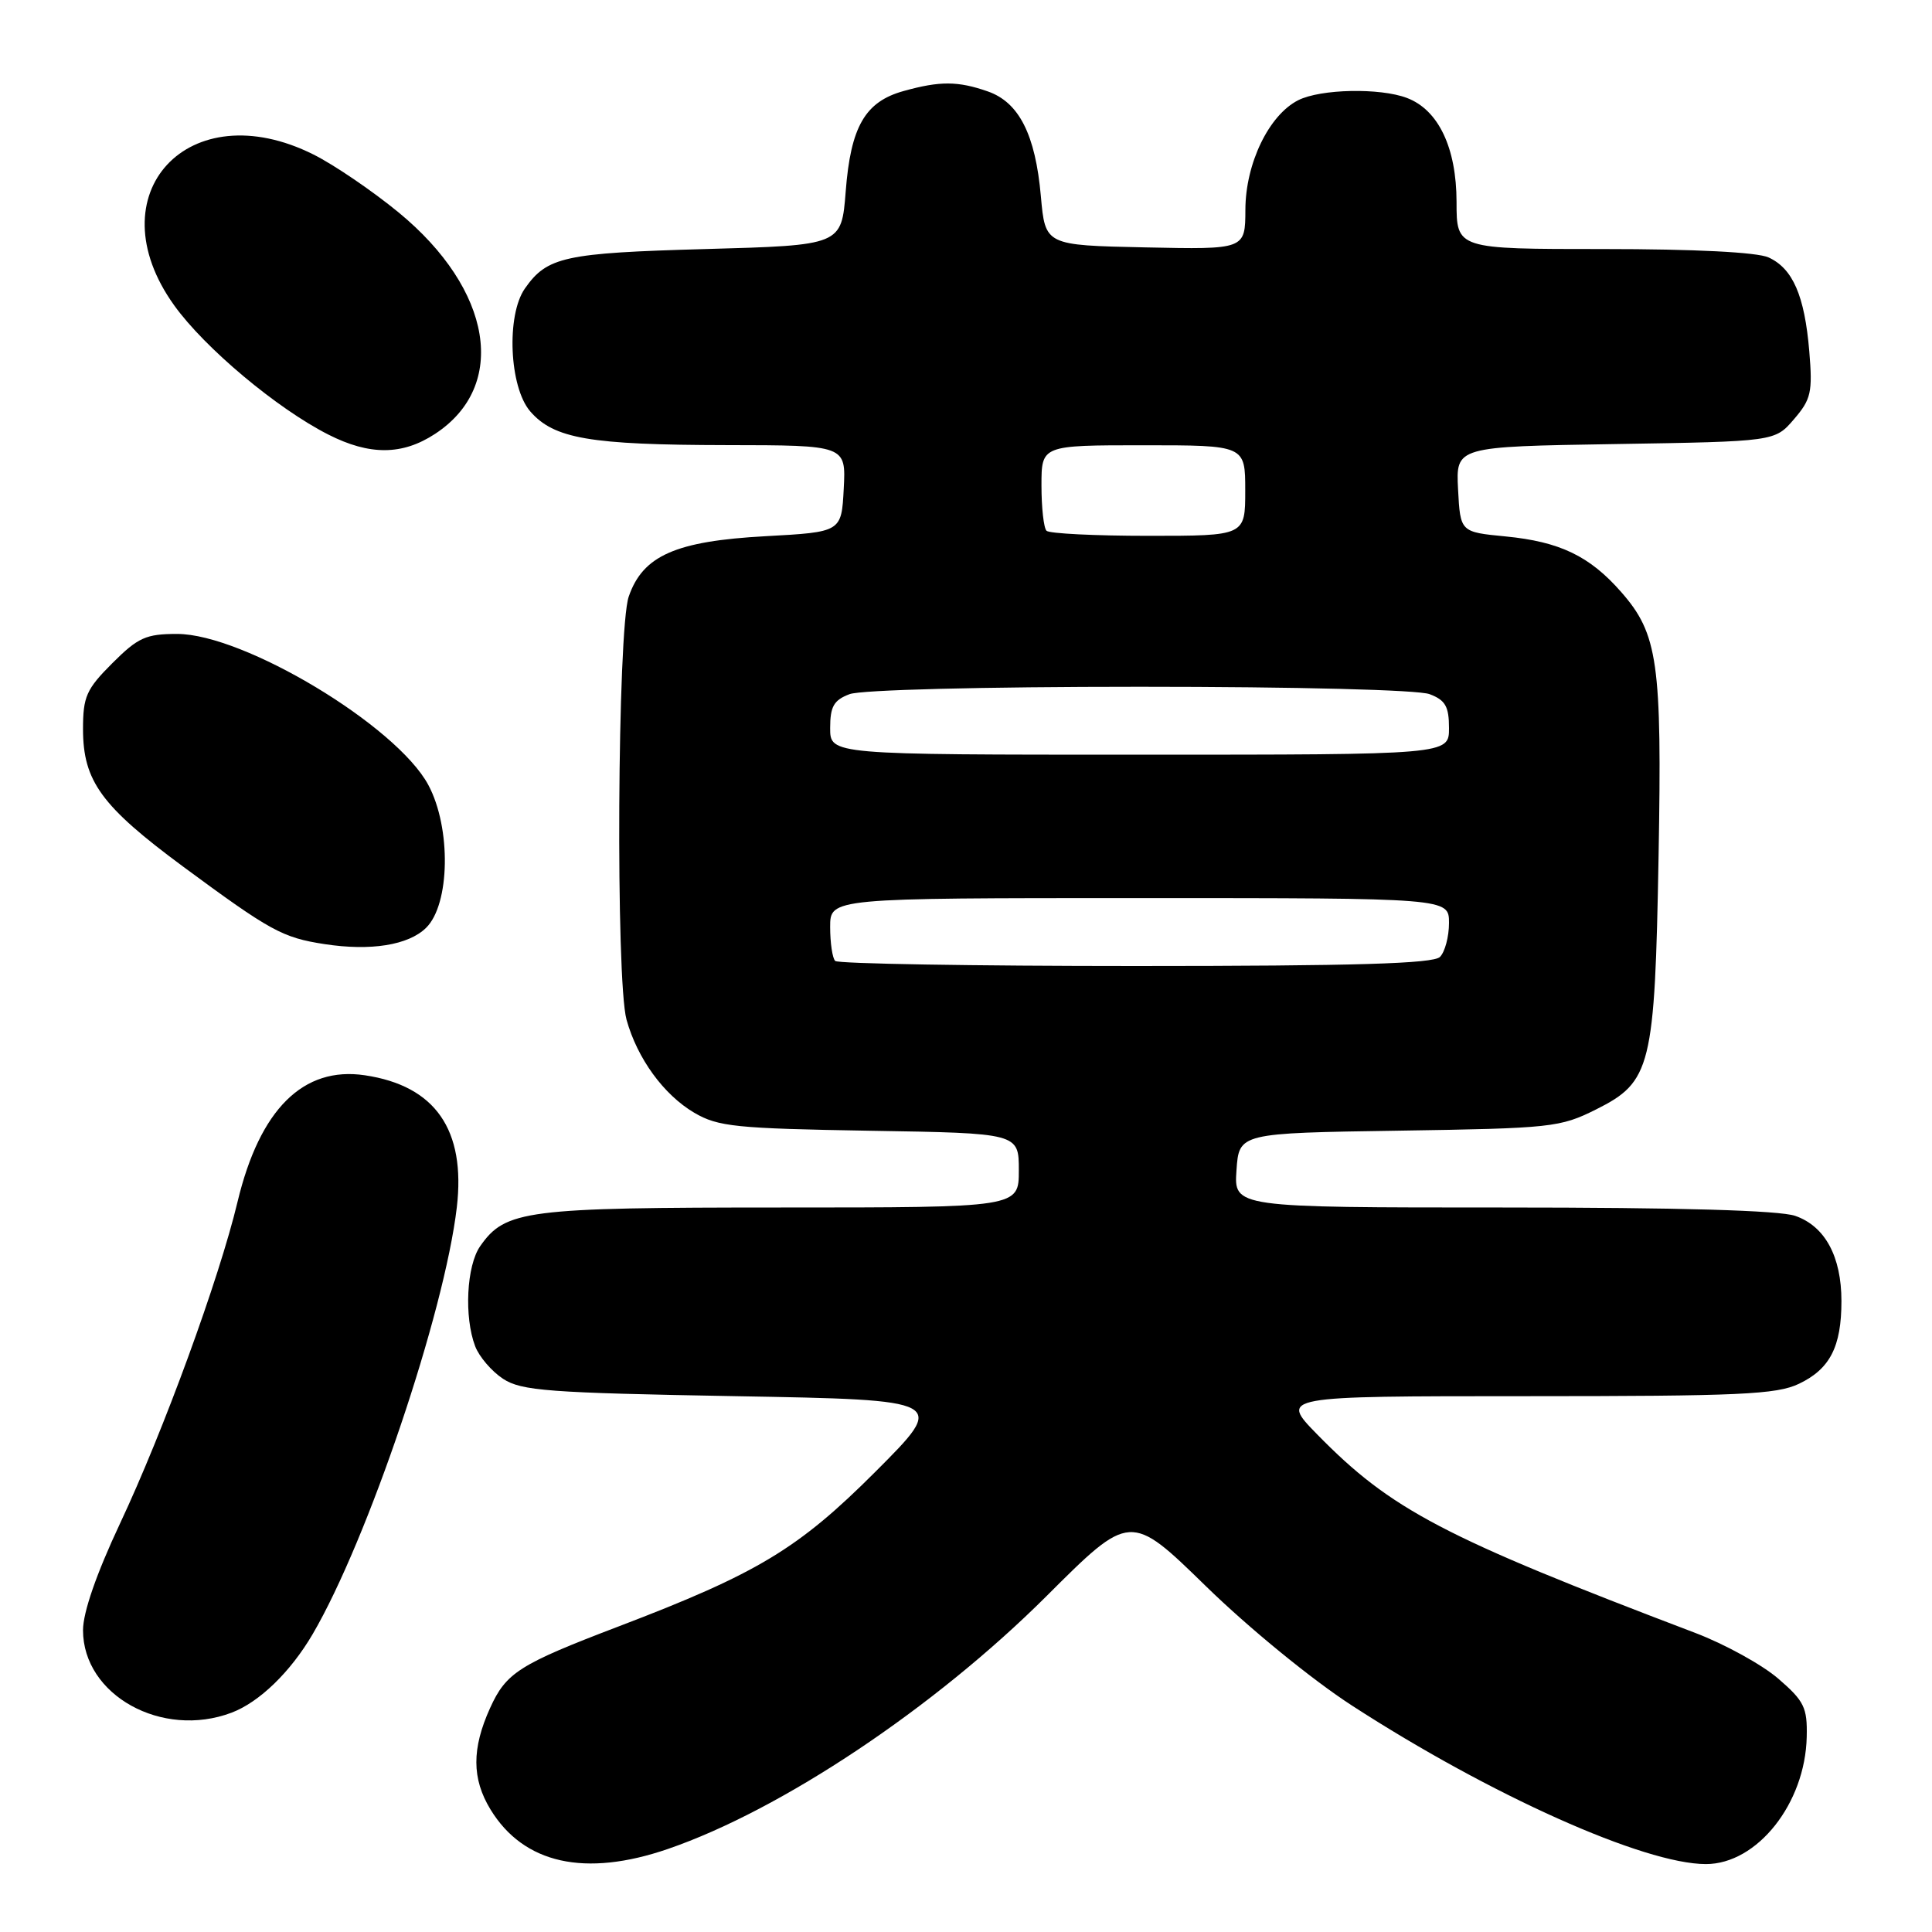 <?xml version="1.0" encoding="UTF-8" standalone="no"?>
<!DOCTYPE svg PUBLIC "-//W3C//DTD SVG 1.1//EN" "http://www.w3.org/Graphics/SVG/1.1/DTD/svg11.dtd" >
<svg xmlns="http://www.w3.org/2000/svg" xmlns:xlink="http://www.w3.org/1999/xlink" version="1.1" viewBox="0 0 256 256">
 <g >
 <path fill="currentColor"
d=" M 88.52 244.99 C 103.56 239.82 123.84 226.27 138.64 211.52 C 149.77 200.41 149.77 200.41 159.79 210.18 C 165.48 215.73 173.84 222.56 179.15 226.00 C 197.49 237.88 217.86 247.00 226.04 247.00 C 232.84 247.00 239.21 238.96 239.40 230.14 C 239.49 226.26 239.07 225.40 235.63 222.43 C 233.50 220.59 228.55 217.86 224.63 216.37 C 191.19 203.66 184.32 200.06 174.54 190.07 C 169.58 185.00 169.58 185.00 202.25 185.00 C 230.47 185.00 235.40 184.78 238.37 183.36 C 242.48 181.40 244.00 178.45 244.00 172.40 C 244.00 166.50 241.83 162.48 237.88 161.11 C 235.78 160.38 222.58 160.00 199.10 160.00 C 163.50 160.00 163.50 160.00 163.84 155.07 C 164.18 150.14 164.18 150.14 185.34 149.82 C 205.58 149.51 206.72 149.39 211.50 147.00 C 218.79 143.35 219.27 141.41 219.77 113.44 C 220.23 87.79 219.69 84.00 214.81 78.44 C 210.64 73.68 206.68 71.78 199.50 71.08 C 193.50 70.50 193.50 70.50 193.20 64.84 C 192.91 59.18 192.91 59.18 214.04 58.84 C 235.18 58.50 235.18 58.50 237.71 55.55 C 239.98 52.91 240.19 51.98 239.74 46.55 C 239.12 39.18 237.56 35.58 234.34 34.11 C 232.82 33.42 224.58 33.00 212.45 33.00 C 193.00 33.00 193.00 33.00 193.00 26.75 C 192.99 19.58 190.60 14.56 186.43 12.98 C 182.86 11.62 174.99 11.78 172.02 13.28 C 168.13 15.25 165.04 21.66 165.02 27.78 C 165.00 33.06 165.00 33.06 151.75 32.78 C 138.50 32.50 138.50 32.50 137.92 26.00 C 137.20 17.84 135.03 13.55 130.88 12.11 C 126.93 10.73 124.54 10.72 119.74 12.06 C 114.63 13.47 112.72 16.78 112.06 25.37 C 111.50 32.50 111.50 32.50 93.50 33.00 C 74.78 33.52 72.50 34.02 69.55 38.23 C 67.07 41.78 67.48 51.28 70.25 54.50 C 73.39 58.13 78.12 58.95 96.30 58.98 C 112.10 59.00 112.10 59.00 111.80 64.75 C 111.50 70.50 111.50 70.50 101.43 71.05 C 89.53 71.70 85.18 73.62 83.31 79.05 C 81.81 83.38 81.57 129.90 83.02 135.12 C 84.45 140.26 87.94 145.06 92.00 147.45 C 95.15 149.29 97.47 149.53 115.25 149.83 C 135.00 150.15 135.00 150.15 135.00 155.08 C 135.00 160.00 135.00 160.00 103.47 160.00 C 69.64 160.00 66.97 160.34 63.63 165.12 C 61.82 167.70 61.48 174.50 62.96 178.38 C 63.48 179.76 65.15 181.71 66.66 182.70 C 69.09 184.29 72.64 184.56 97.45 185.00 C 125.50 185.50 125.50 185.50 116.00 195.01 C 105.78 205.23 100.38 208.49 81.97 215.51 C 68.78 220.54 67.07 221.63 64.94 226.32 C 62.50 231.70 62.51 235.69 64.99 239.76 C 69.39 246.97 77.52 248.78 88.52 244.99 Z  M 30.68 226.94 C 34.36 225.55 38.49 221.55 41.43 216.53 C 48.73 204.05 58.89 173.97 60.53 159.98 C 61.73 149.70 57.68 143.87 48.35 142.48 C 40.18 141.26 34.42 146.98 31.48 159.23 C 29.03 169.48 21.66 189.64 15.89 201.90 C 12.78 208.52 11.00 213.65 11.00 216.01 C 11.00 224.61 21.46 230.42 30.68 226.94 Z  M 56.45 122.95 C 59.64 119.84 59.80 109.70 56.76 104.02 C 52.55 96.16 32.32 84.00 23.47 84.00 C 19.34 84.00 18.29 84.47 14.88 87.88 C 11.43 91.33 11.00 92.31 11.00 96.63 C 11.01 103.50 13.43 106.82 24.25 114.82 C 35.85 123.38 37.42 124.24 43.00 125.10 C 49.12 126.04 54.11 125.24 56.45 122.95 Z  M 57.65 57.49 C 67.36 51.13 65.25 38.37 52.82 28.15 C 49.34 25.29 44.27 21.84 41.55 20.48 C 25.00 12.19 12.49 25.72 23.08 40.46 C 27.13 46.11 36.70 54.13 43.50 57.58 C 48.97 60.36 53.31 60.34 57.65 57.49 Z  M 110.67 127.33 C 110.30 126.97 110.00 124.94 110.00 122.83 C 110.00 119.00 110.00 119.00 151.00 119.00 C 192.00 119.00 192.00 119.00 192.00 122.30 C 192.00 124.11 191.46 126.14 190.80 126.80 C 189.91 127.69 179.57 128.00 150.47 128.00 C 128.94 128.00 111.03 127.70 110.67 127.33 Z  M 110.00 96.48 C 110.00 93.61 110.48 92.77 112.57 91.98 C 114.06 91.41 130.11 91.00 151.00 91.00 C 171.89 91.00 187.94 91.41 189.43 91.98 C 191.52 92.77 192.00 93.61 192.00 96.48 C 192.00 100.00 192.00 100.00 151.00 100.00 C 110.00 100.00 110.00 100.00 110.00 96.48 Z  M 138.67 70.33 C 138.30 69.97 138.00 67.27 138.00 64.33 C 138.00 59.00 138.00 59.00 151.50 59.00 C 165.00 59.00 165.00 59.00 165.00 65.00 C 165.00 71.00 165.00 71.00 152.17 71.00 C 145.11 71.00 139.03 70.70 138.67 70.33 Z "/>
</g>
</svg>
